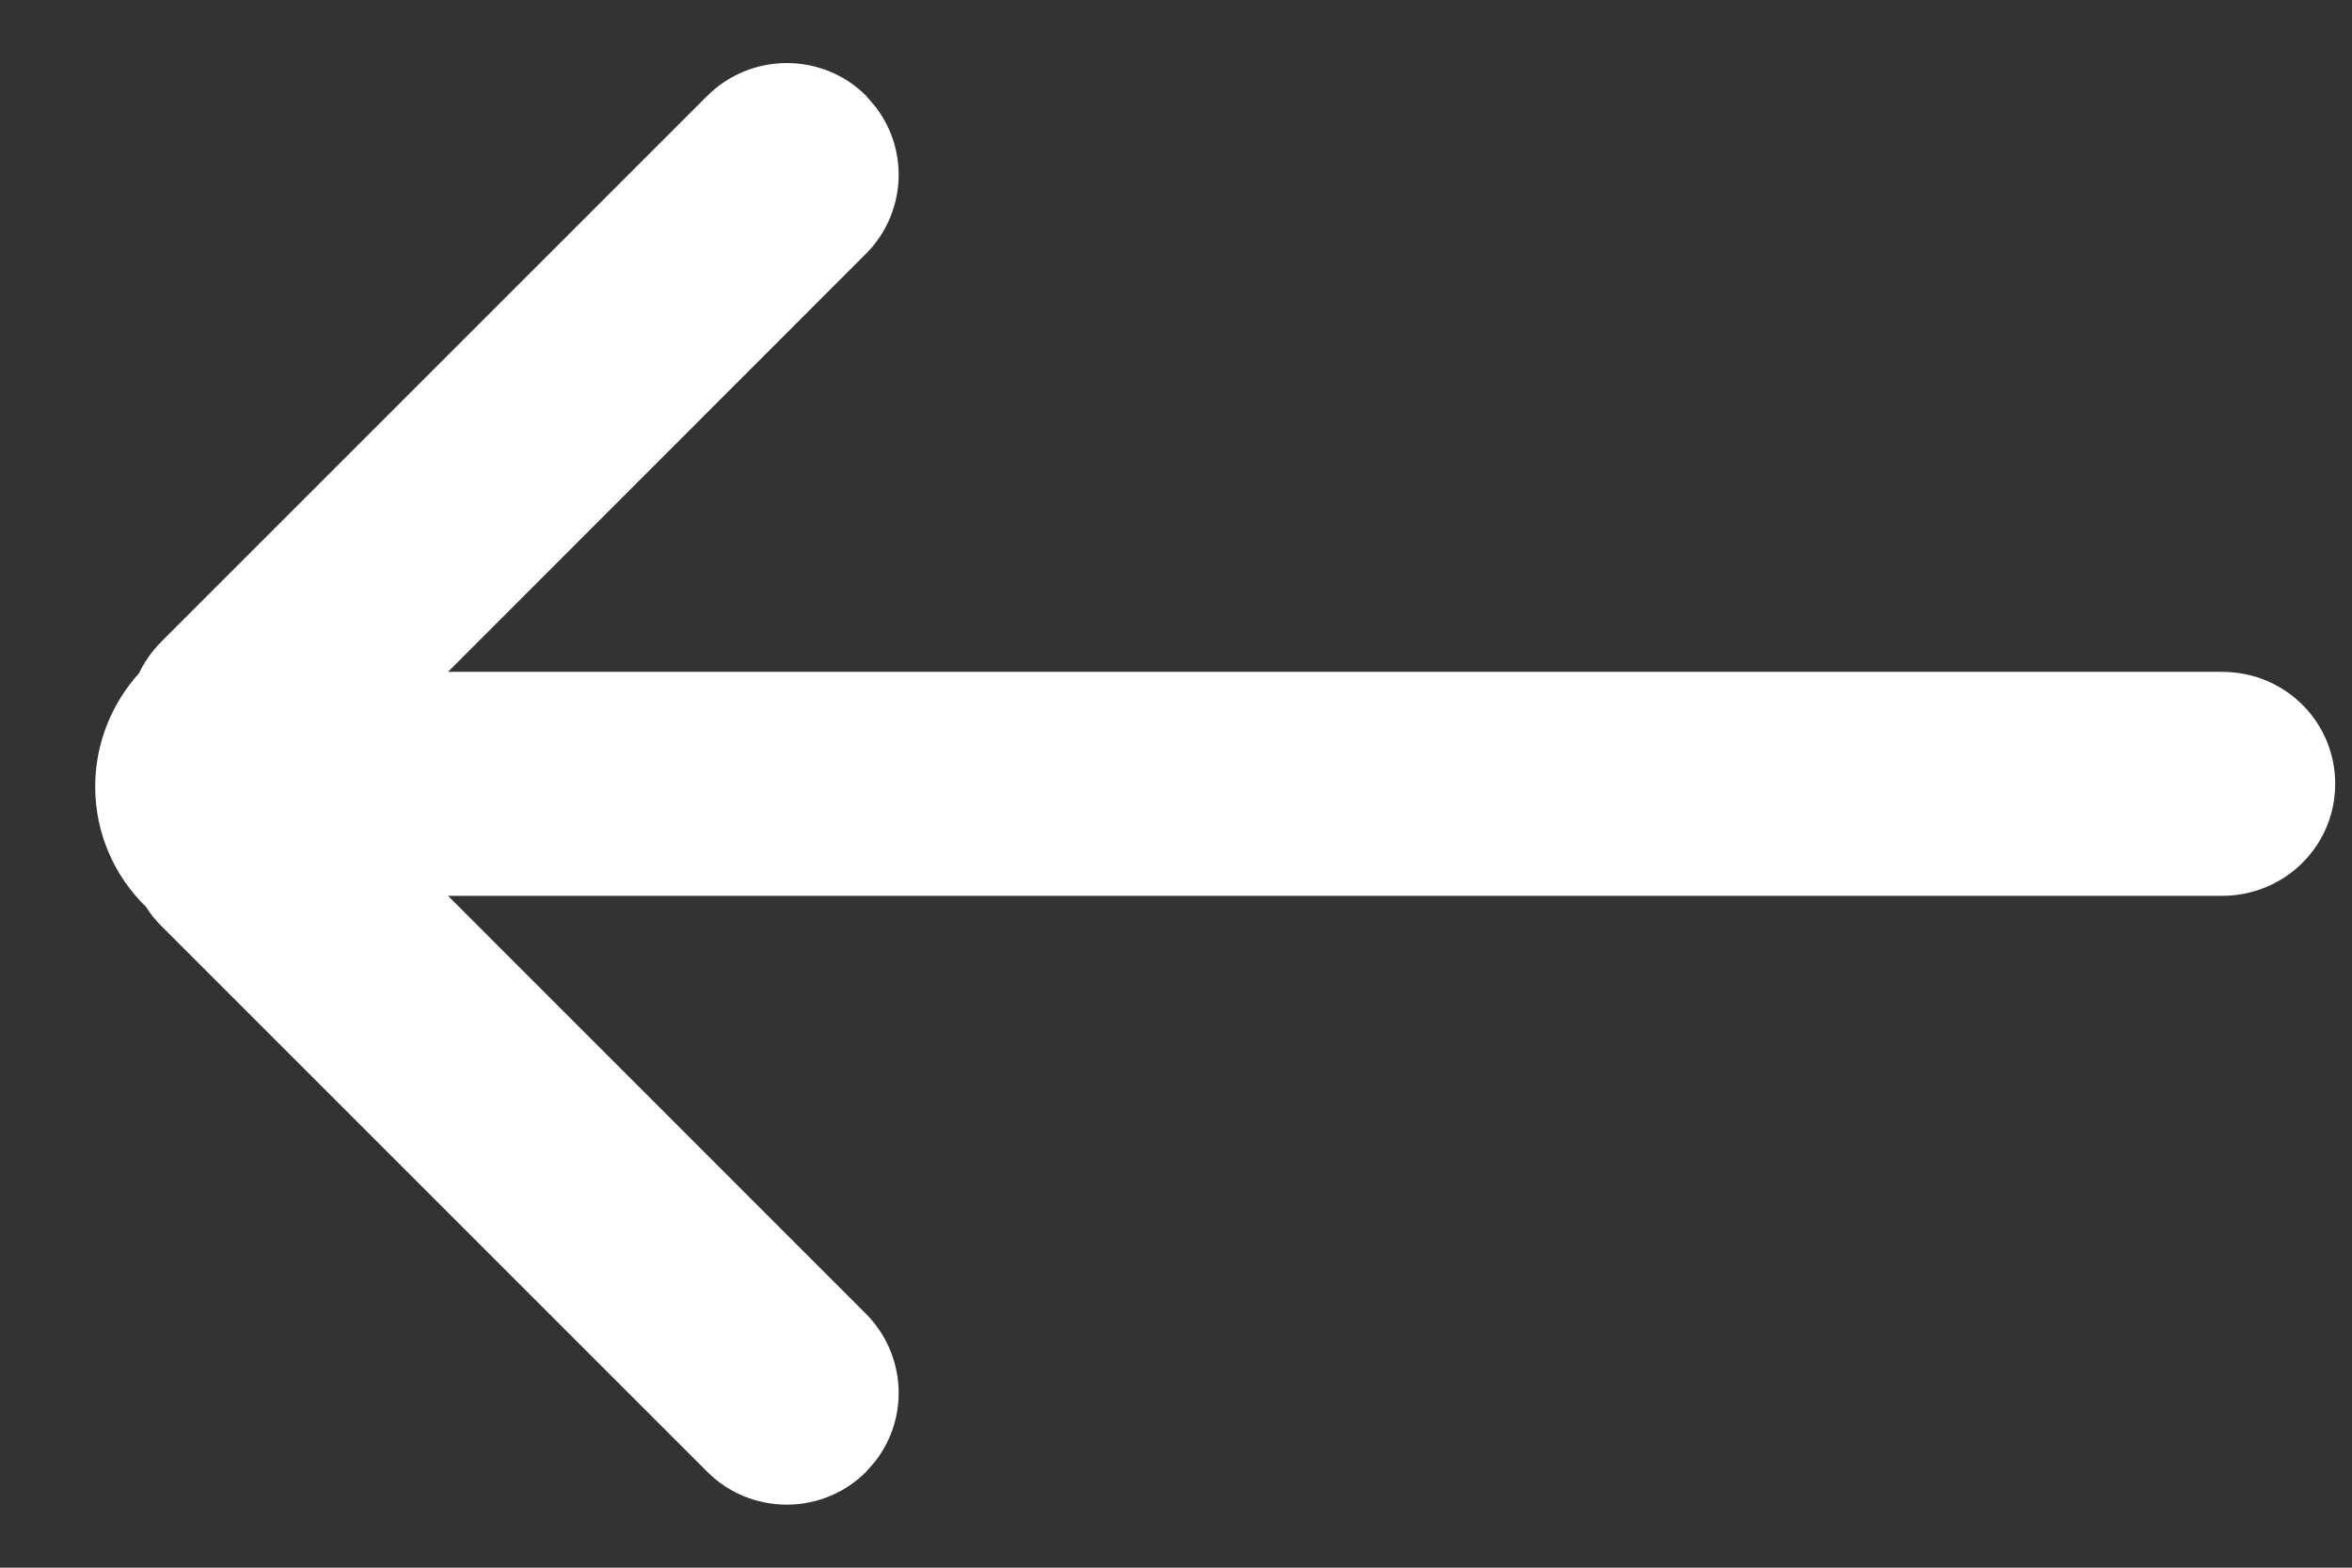 <svg xmlns="http://www.w3.org/2000/svg" width="21" height="14" viewBox="0 0 21 14">
    <rect x="0" y="0" width="21" height="14" fill="#333333" stroke="none"/>
    <path fill="#FFF" fill-rule="evenodd" d="M6.314.857L1.442 5.729c-.085.085-.151.18-.2.282C1 6.28.85 6.634.85 7.025c0 .42.173.8.453 1.073.039.06.085.12.139.173l4.872 4.872c.389.39 1.026.393 1.417.003l.083-.095c.307-.394.276-.96-.086-1.322L4 8 19.84 8c.558 0 1.01-.444 1.01-1 0-.552-.446-1-1.01-1H4l3.728-3.73c.362-.36.393-.927.086-1.32L7.731.853C7.34.464 6.703.468 6.314.857z"/>
</svg>
